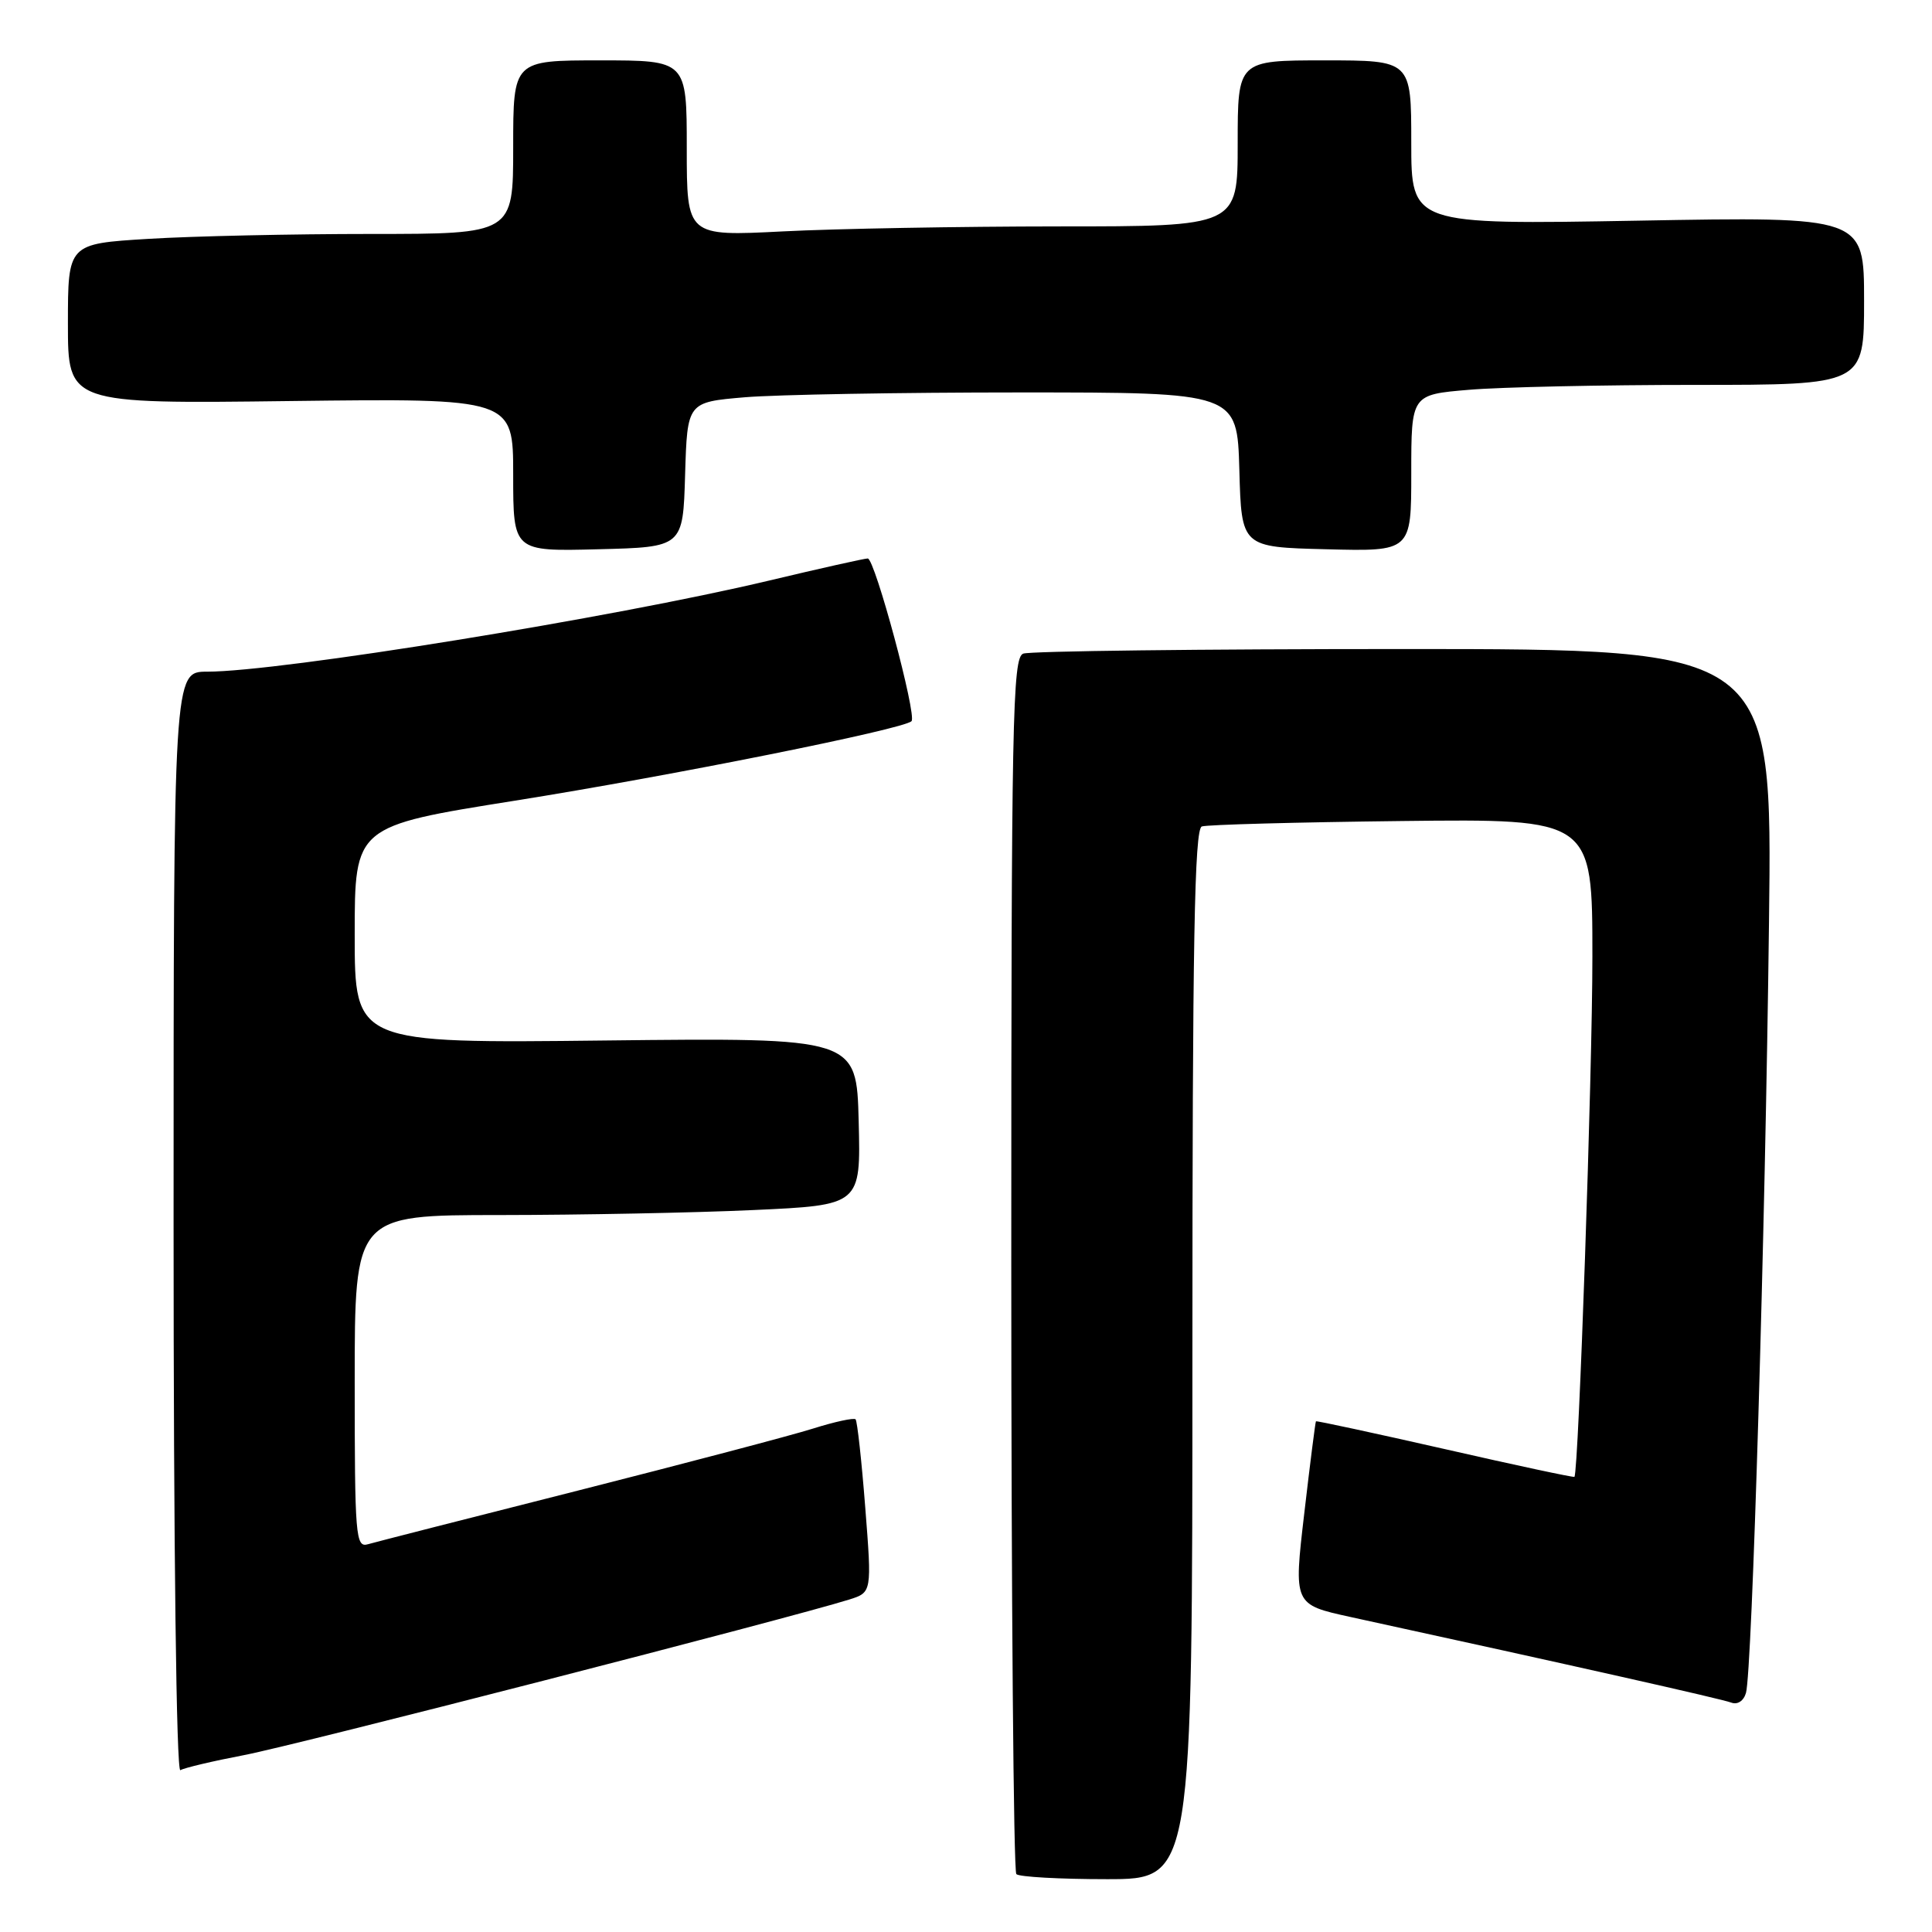 <?xml version="1.0" encoding="UTF-8" standalone="no"?>
<!DOCTYPE svg PUBLIC "-//W3C//DTD SVG 1.1//EN" "http://www.w3.org/Graphics/SVG/1.1/DTD/svg11.dtd" >
<svg xmlns="http://www.w3.org/2000/svg" xmlns:xlink="http://www.w3.org/1999/xlink" version="1.1" viewBox="0 0 256 256">
 <g >
 <path fill="currentColor"
d=" M 158.00 179.47 C 158.00 124.74 158.27 109.85 159.25 109.51 C 159.94 109.27 171.86 108.95 185.75 108.79 C 211.00 108.50 211.00 108.50 211.00 126.77 C 211.00 142.18 209.17 195.08 208.62 195.69 C 208.53 195.80 200.81 194.15 191.48 192.02 C 182.14 189.90 174.44 188.24 174.37 188.33 C 174.29 188.42 173.59 193.92 172.82 200.55 C 171.41 212.61 171.41 212.61 178.95 214.26 C 208.49 220.70 228.18 225.13 229.39 225.60 C 230.23 225.92 231.04 225.39 231.35 224.32 C 232.16 221.57 233.91 163.18 234.40 122.25 C 234.85 86.00 234.85 86.00 186.00 86.00 C 159.14 86.00 136.45 86.27 135.58 86.61 C 134.16 87.15 134.00 95.21 134.00 167.44 C 134.00 211.56 134.30 247.97 134.67 248.33 C 135.03 248.70 140.43 249.00 146.67 249.00 C 158.00 249.00 158.00 249.00 158.00 179.47 Z  M 32.39 232.55 C 39.11 231.27 104.75 214.39 112.52 211.95 C 115.53 211.00 115.53 211.00 114.65 199.75 C 114.17 193.56 113.59 188.31 113.37 188.07 C 113.15 187.84 110.62 188.38 107.74 189.29 C 104.86 190.20 90.80 193.90 76.50 197.53 C 62.20 201.15 49.71 204.34 48.75 204.62 C 47.12 205.10 47.00 203.61 47.00 183.07 C 47.00 161.00 47.00 161.00 66.25 161.00 C 76.84 160.99 91.93 160.70 99.78 160.34 C 114.06 159.69 114.06 159.69 113.78 148.59 C 113.50 137.50 113.50 137.50 80.25 137.87 C 47.00 138.25 47.00 138.25 47.00 123.86 C 47.00 109.47 47.00 109.47 68.25 106.09 C 88.98 102.79 119.71 96.63 120.78 95.56 C 121.52 94.81 115.92 74.00 114.98 74.00 C 114.56 74.00 108.65 75.32 101.86 76.94 C 81.22 81.85 37.10 89.00 27.45 89.00 C 23.00 89.00 23.00 89.00 23.00 162.06 C 23.00 205.17 23.37 234.89 23.90 234.56 C 24.40 234.25 28.22 233.35 32.39 232.55 Z  M 90.78 62.89 C 91.07 53.29 91.07 53.29 98.69 52.64 C 102.87 52.29 119.27 52.00 135.12 52.00 C 163.93 52.00 163.93 52.00 164.22 62.25 C 164.50 72.50 164.50 72.50 175.75 72.78 C 187.00 73.07 187.00 73.07 187.00 62.68 C 187.00 52.29 187.00 52.29 194.65 51.65 C 198.86 51.29 212.36 51.00 224.65 51.00 C 247.00 51.00 247.00 51.00 247.00 39.85 C 247.00 28.70 247.00 28.70 217.00 29.24 C 187.00 29.77 187.00 29.77 187.00 18.89 C 187.00 8.00 187.00 8.00 175.50 8.00 C 164.00 8.00 164.00 8.00 164.00 19.00 C 164.00 30.00 164.00 30.00 140.25 30.00 C 127.19 30.01 110.76 30.30 103.75 30.66 C 91.00 31.31 91.00 31.31 91.00 19.65 C 91.00 8.00 91.00 8.00 79.50 8.00 C 68.00 8.00 68.00 8.00 68.00 19.50 C 68.00 31.00 68.00 31.00 49.16 31.00 C 38.79 31.00 25.52 31.29 19.66 31.65 C 9.00 32.30 9.00 32.30 9.00 42.90 C 9.00 53.51 9.00 53.51 38.50 53.14 C 68.00 52.78 68.00 52.78 68.00 62.92 C 68.00 73.07 68.00 73.07 79.25 72.78 C 90.50 72.50 90.50 72.50 90.78 62.89 Z "/>
</g>
</svg>